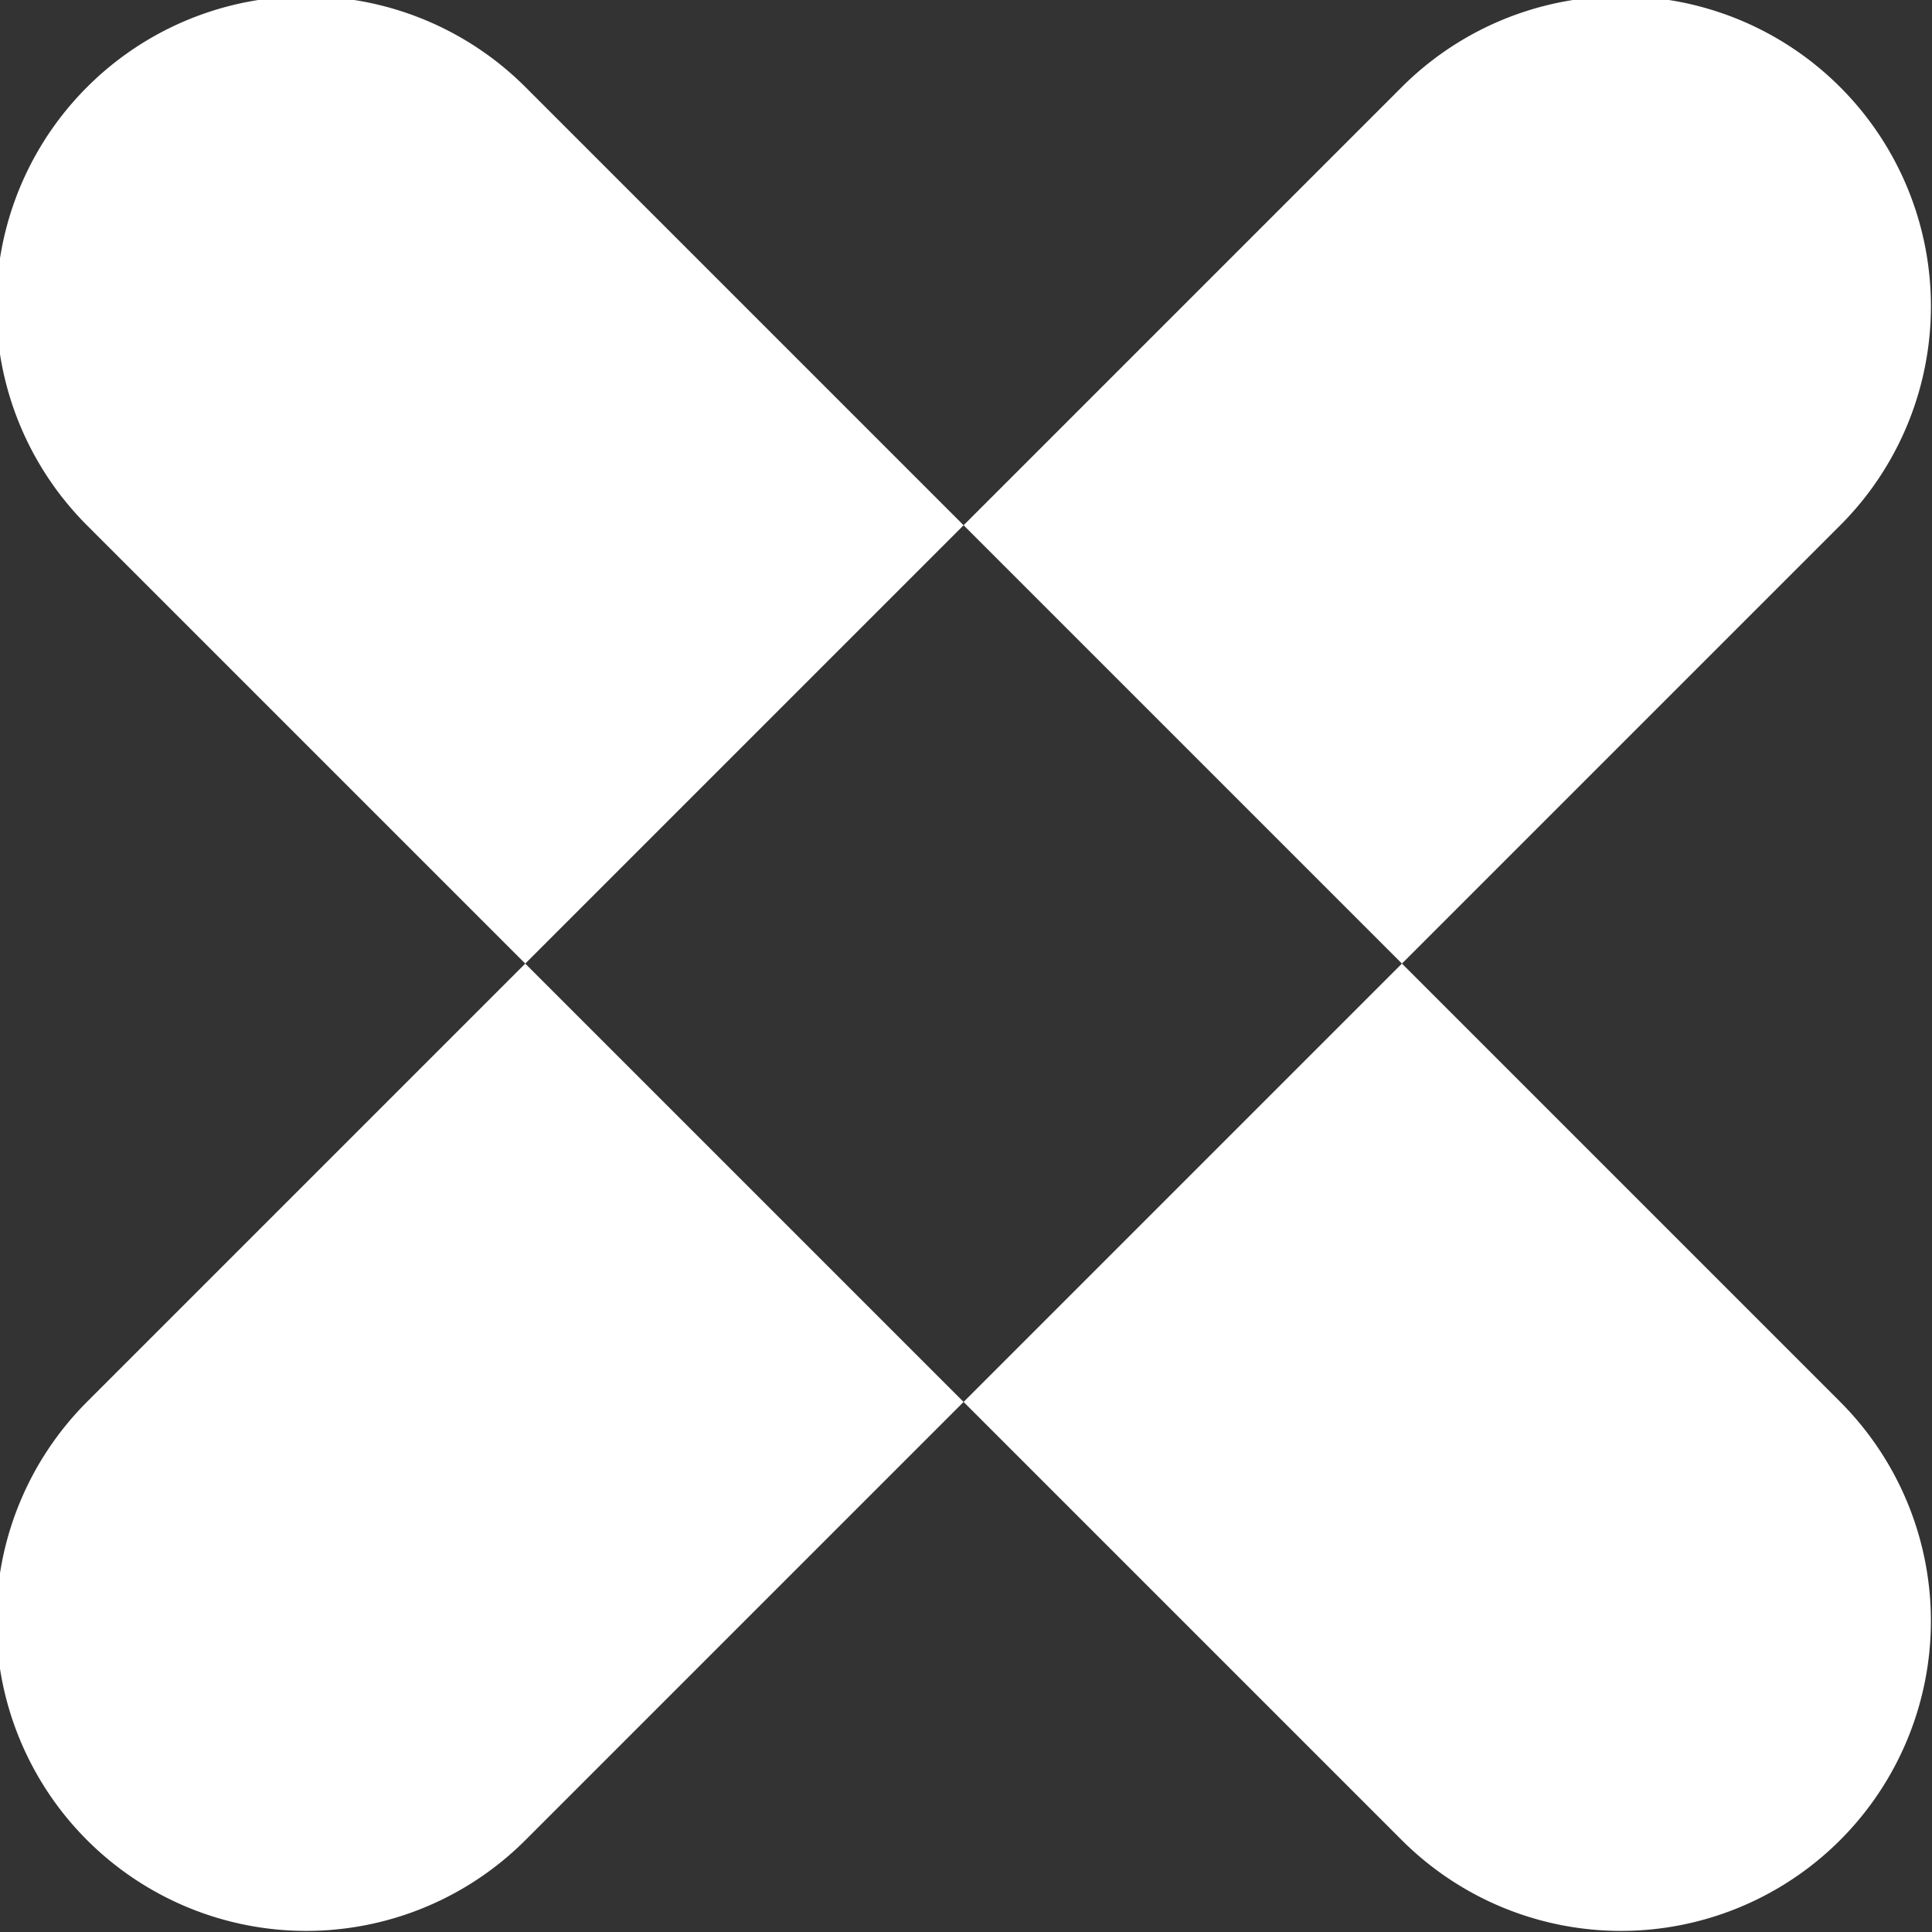 <svg xmlns="http://www.w3.org/2000/svg" width="12.469" height="12.469" viewBox="0 0 12.469 12.469">
  <rect x="0" y="0" width="12.469" height="12.469" fill="#333333" stroke="none"/>
<defs>
    <style>
      .cls-1 {
        fill: #fff;
        fill-rule: evenodd;
      }
    </style>
  </defs>
  <path id="Rounded_Rectangle_5" data-name="Rounded Rectangle 5" class="cls-1" d="M774.657,151.343a2,2,0,0,1,0,2.829l-8.485,8.485a2,2,0,1,1-2.829-2.829l8.485-8.485A2,2,0,0,1,774.657,151.343Zm-11.314,0a2,2,0,0,1,2.829,0l8.485,8.485a2,2,0,1,1-2.829,2.829l-8.485-8.485A2,2,0,0,1,763.343,151.343Z" transform="translate(-762.781 -150.781)"/>
</svg>
